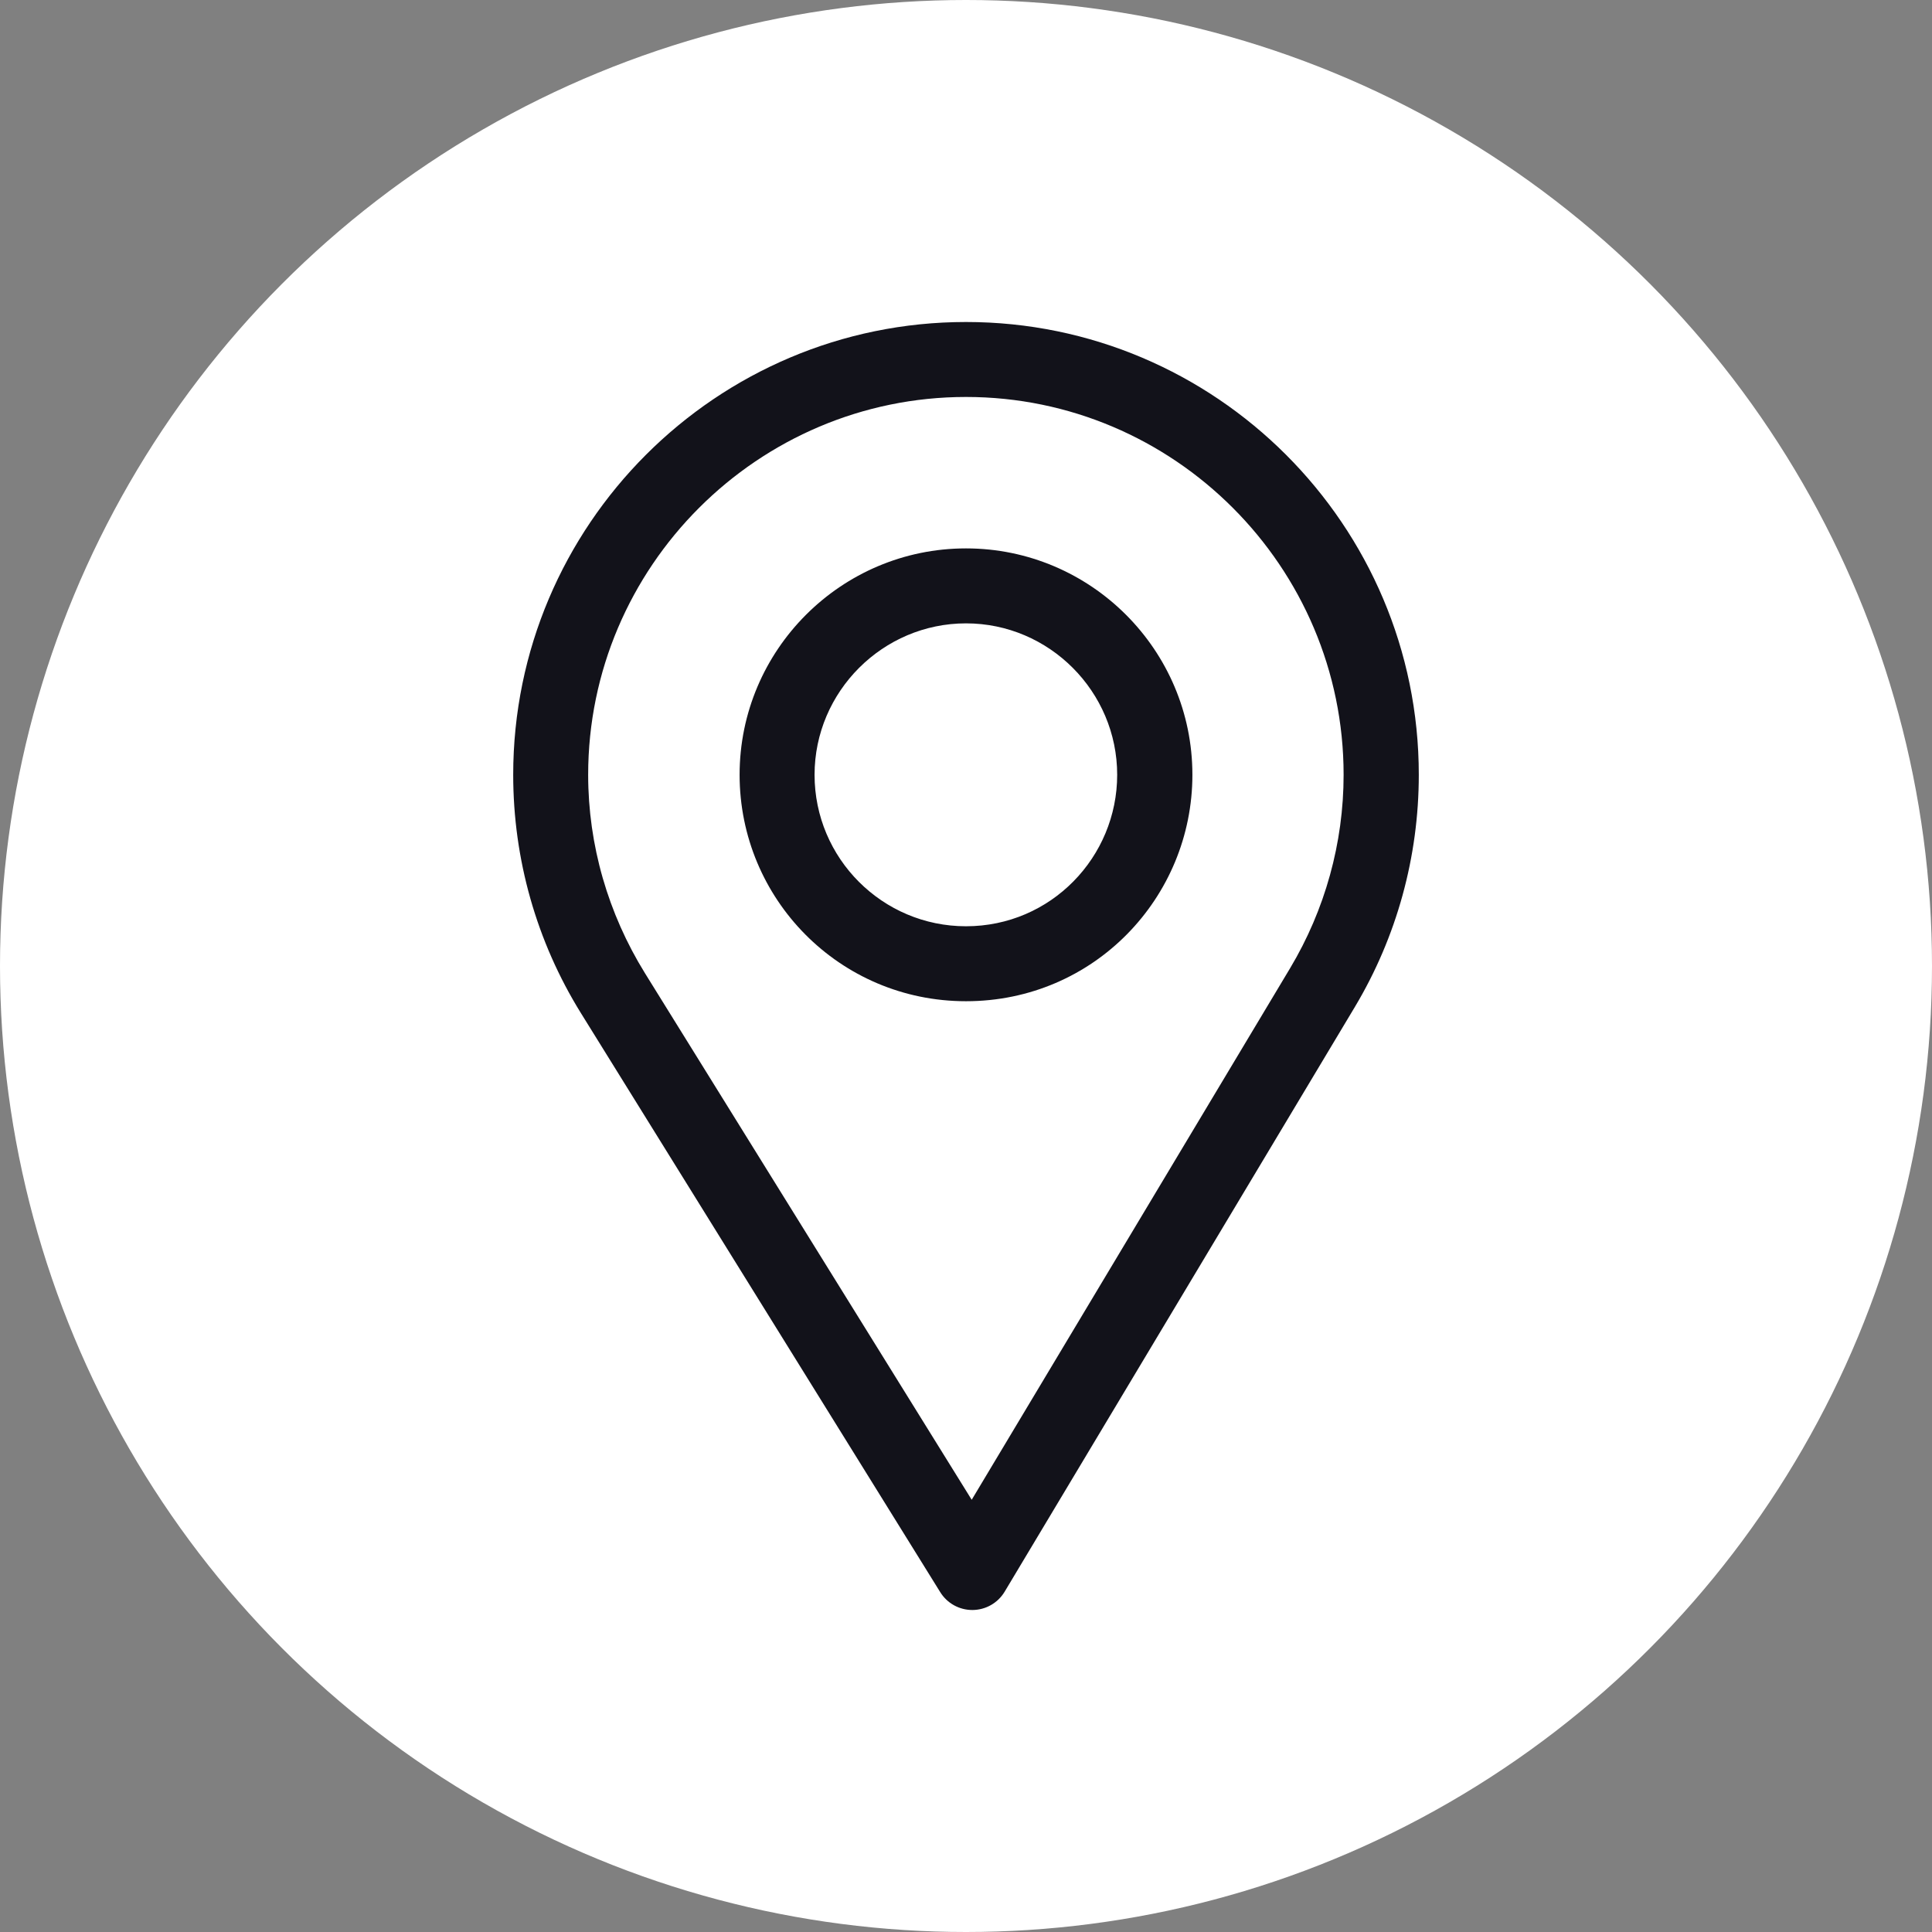 <svg width="60" height="60" viewBox="0 0 60 60" fill="none" xmlns="http://www.w3.org/2000/svg">
<rect x="0" y="0" width="60" height="60" fill="#808080" stroke="none"/>
<circle cx="30" cy="30" r="30" fill="white"/>
<path d="M30 10C22.246 10 15.938 16.308 15.938 24.062C15.938 26.682 16.663 29.239 18.037 31.457L29.2 49.446C29.413 49.791 29.79 50 30.195 50C30.198 50 30.201 50 30.204 50C30.613 49.997 30.991 49.781 31.201 49.43L42.079 31.267C43.377 29.096 44.062 26.605 44.062 24.062C44.062 16.308 37.754 10 30 10ZM40.068 30.064L30.177 46.577L20.029 30.222C18.886 28.376 18.266 26.246 18.266 24.062C18.266 17.601 23.538 12.328 30 12.328C36.462 12.328 41.727 17.601 41.727 24.062C41.727 26.181 41.148 28.257 40.068 30.064Z" fill="#12121A"/>
<path d="M30 17.031C26.123 17.031 22.969 20.186 22.969 24.062C22.969 27.915 26.072 31.094 30 31.094C33.977 31.094 37.031 27.872 37.031 24.062C37.031 20.186 33.877 17.031 30 17.031ZM30 28.766C27.402 28.766 25.297 26.654 25.297 24.062C25.297 21.478 27.415 19.359 30 19.359C32.585 19.359 34.695 21.478 34.695 24.062C34.695 26.616 32.639 28.766 30 28.766Z" fill="#12121A"/>
</svg>
